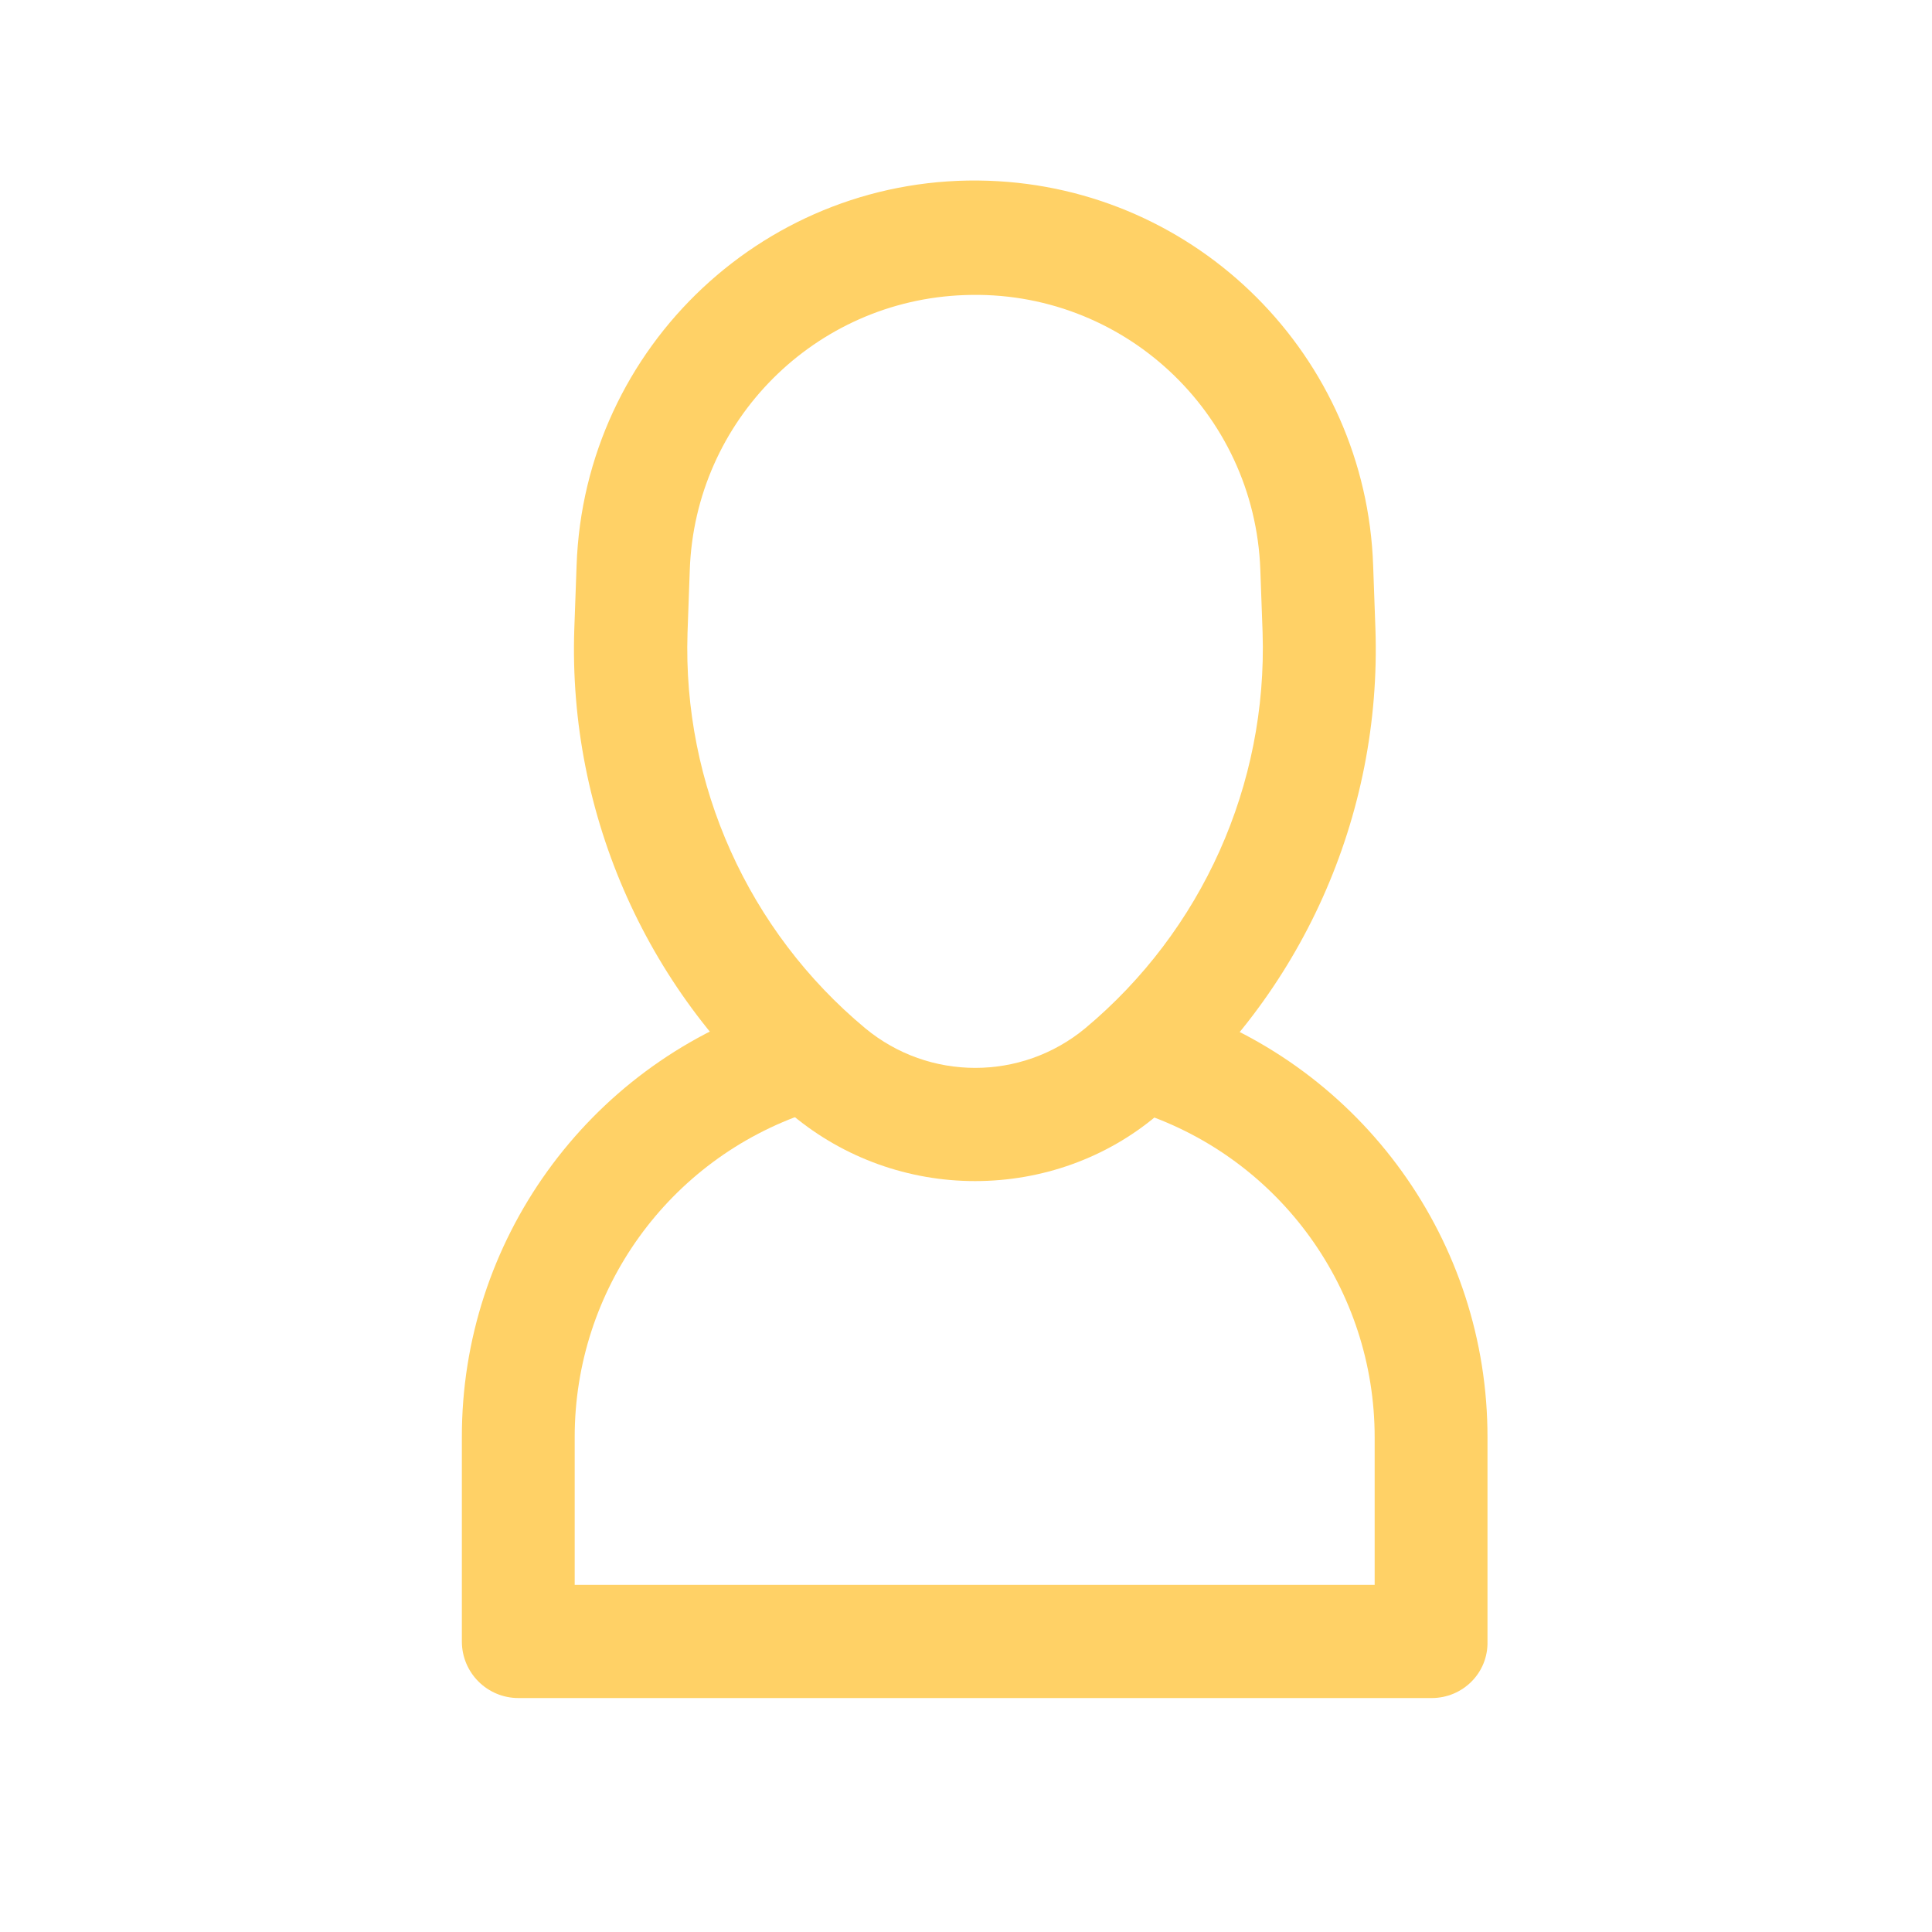 <?xml version="1.0" encoding="utf-8"?>
<!-- Generator: Adobe Illustrator 21.1.0, SVG Export Plug-In . SVG Version: 6.00 Build 0)  -->
<svg version="1.1" id="Layer_1" xmlns="http://www.w3.org/2000/svg" xmlns:xlink="http://www.w3.org/1999/xlink" x="0px" y="0px"
	 viewBox="0 0 512 512" style="enable-background:new 0 0 512 512;" xml:space="preserve">
<style type="text/css">
	.st0{fill:#FFD166;}
</style>
<title></title>
<g id="_1">
	<path class="st0" d="M258.4,313c-17.6,0-34.7-6.1-48.3-17.4l0,0c-38.2-31.7-59.6-79.4-57.9-129l0.6-16.7c2-58.3,50.8-104,109.1-102
		c55.5,1.9,100.1,46.5,102,102l0.6,16.7c1.7,49.6-19.6,97.3-57.9,129C293.2,306.9,276.1,313,258.4,313z M229.3,272.5
		c16.9,14,41.4,14,58.3,0c31-25.9,48.3-64.5,47-104.9L334,151c-1.5-41.8-36.6-74.4-78.4-72.8c-39.6,1.4-71.4,33.2-72.8,72.8
		l-0.6,16.7C180.9,208,198.3,246.7,229.3,272.5z"/>
	<path class="st0" d="M379.4,450h-242c-8.3,0-15-6.7-15-15v-54.1c-0.1-51.9,33.1-98,82.3-114.5c7.8-2.8,16.4,1.2,19.2,9
		c2.8,7.8-1.2,16.4-9,19.2c-0.2,0.1-0.5,0.2-0.7,0.2c-37,12.4-61.9,47-61.9,86V420h212v-39.1c0-39-24.9-73.6-61.9-86
		c-7.9-2.4-12.4-10.8-9.9-18.7c2.4-7.9,10.8-12.4,18.7-9.9c0.2,0.1,0.5,0.1,0.7,0.2c49.2,16.5,82.4,62.6,82.3,114.5v54
		C394.4,443.3,387.7,450,379.4,450z"/>
</g>
</svg>
